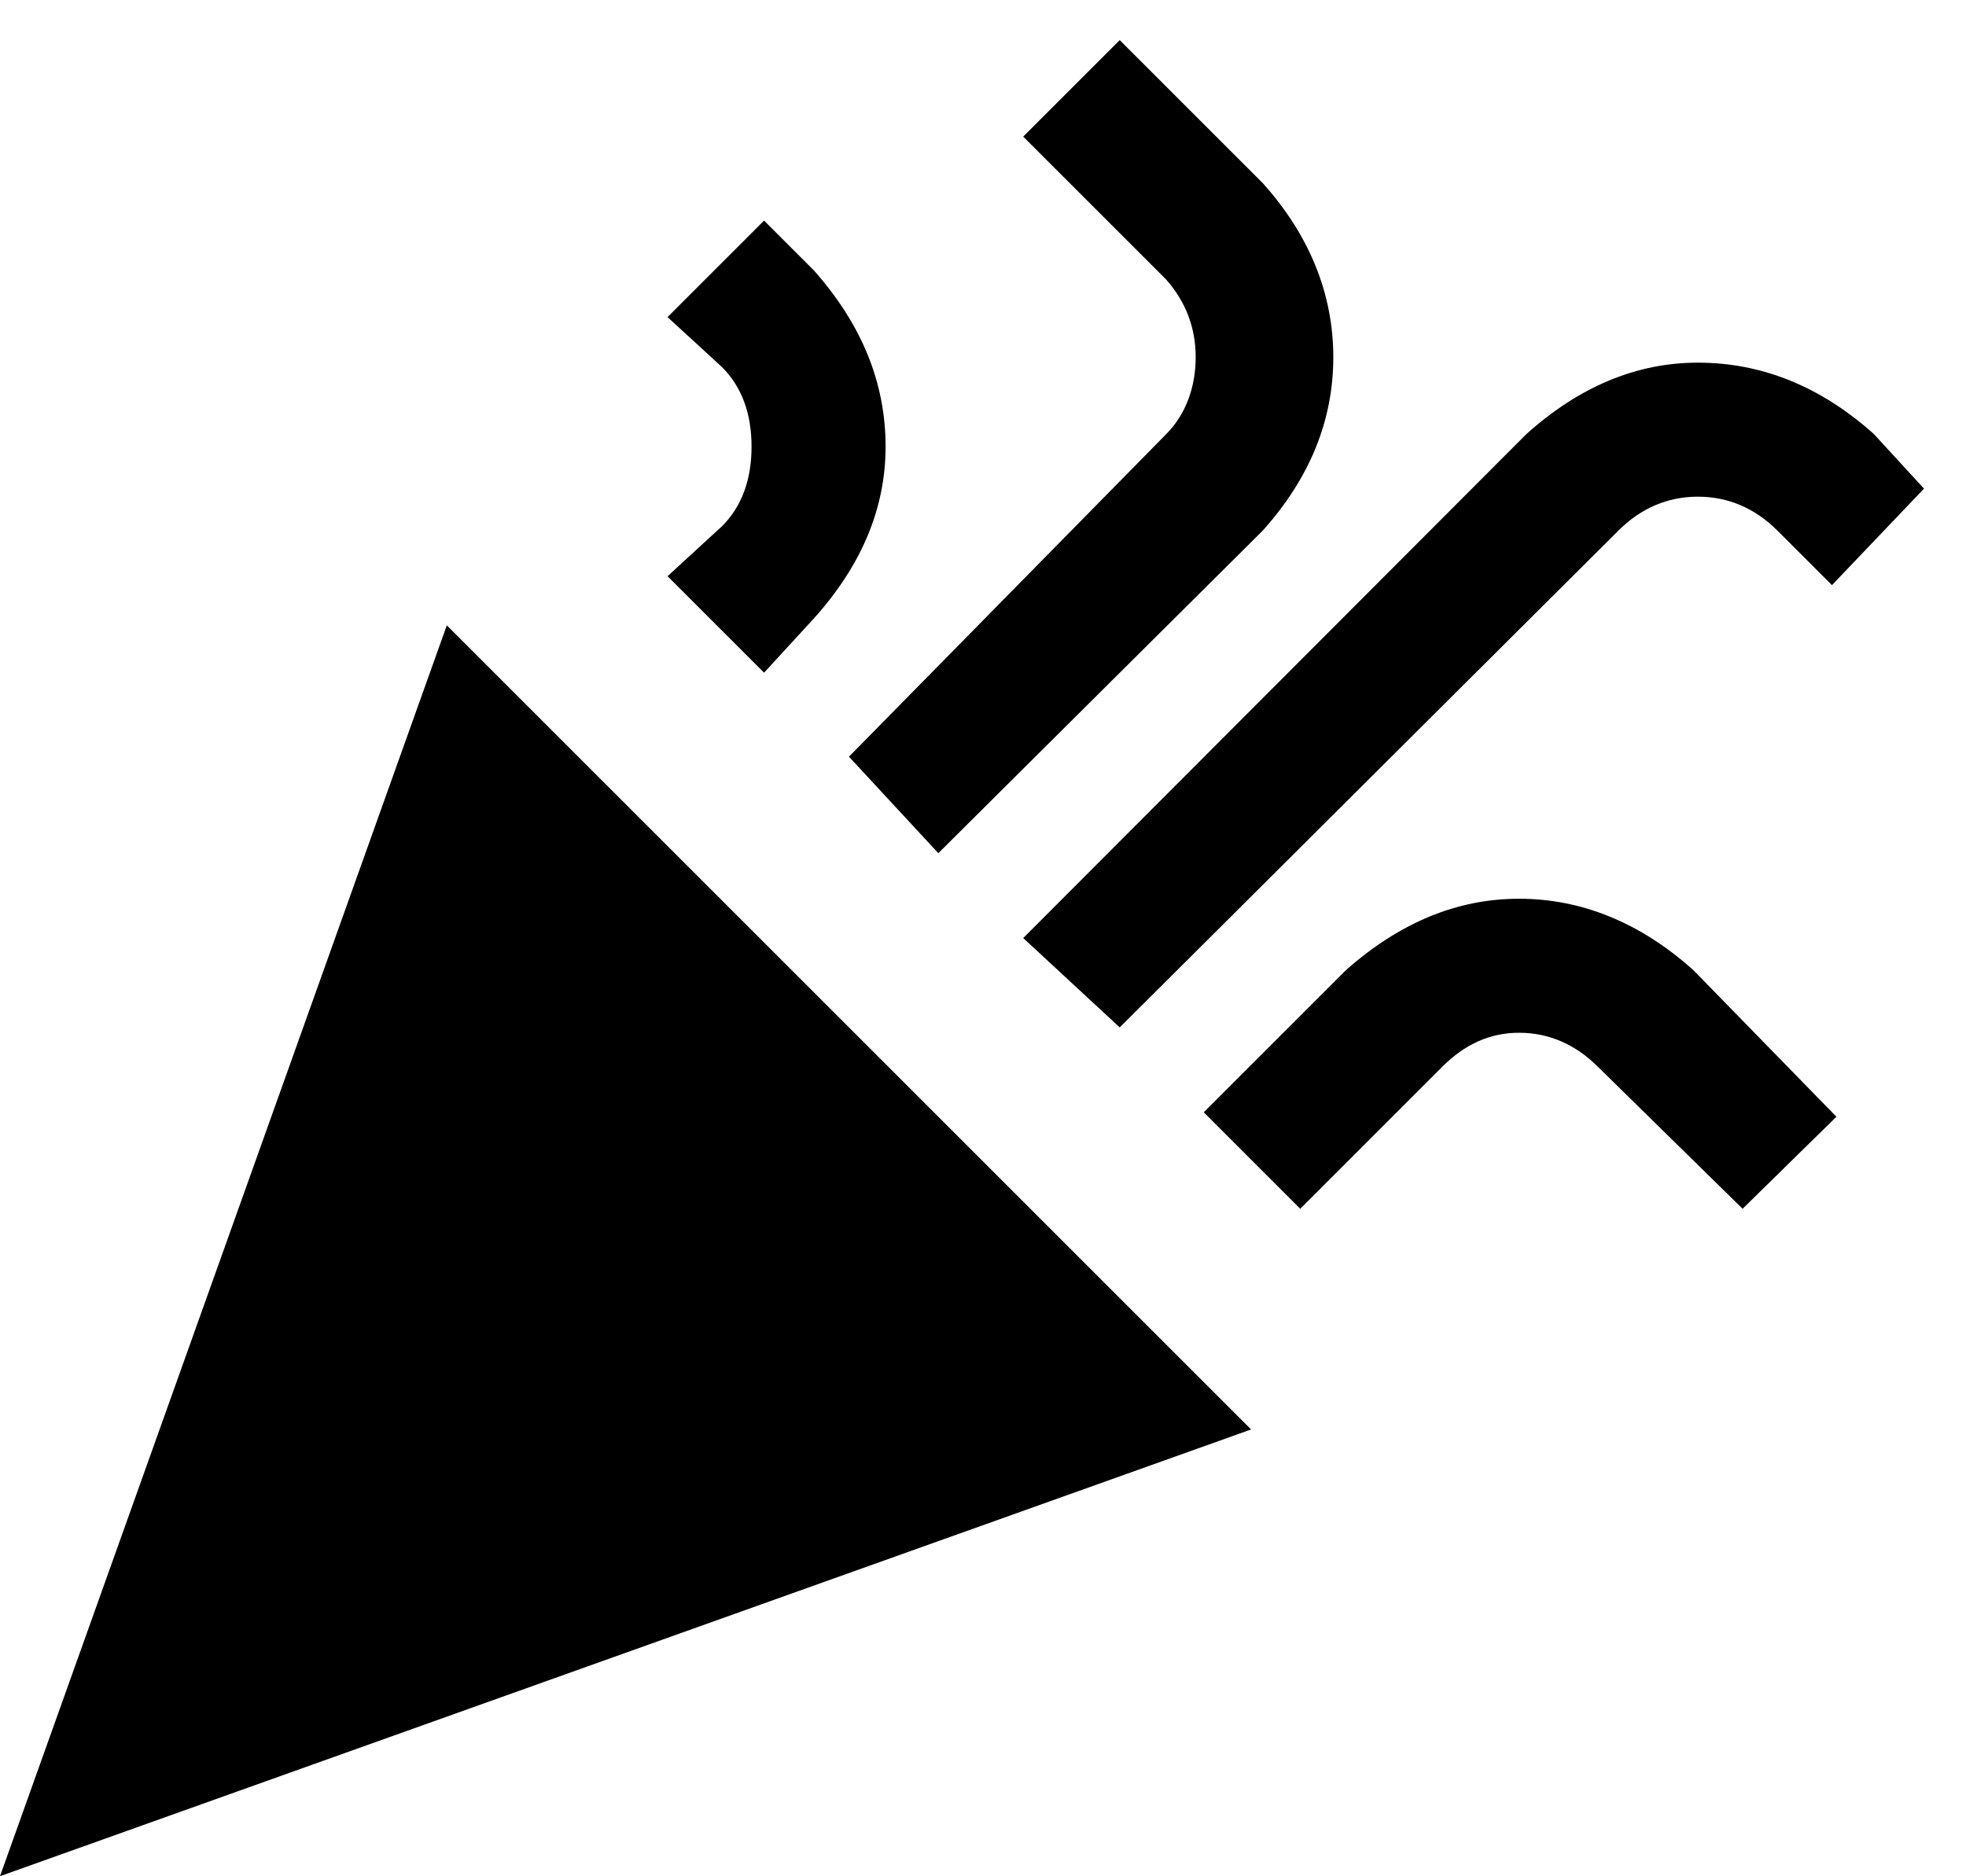 <svg width="22" height="21" viewBox="0 0 22 21" fill="none" xmlns="http://www.w3.org/2000/svg">
<path d="M12.53 0.449L11.45 1.529L13.05 3.129C13.27 3.379 13.38 3.669 13.38 3.999C13.38 4.329 13.27 4.639 13.05 4.859L9.5 8.469L10.5 9.549L14.13 5.939C14.66 5.349 14.92 4.699 14.92 3.999C14.92 3.299 14.66 2.639 14.13 2.049L12.53 0.449ZM8.55 2.469L7.47 3.549L8.08 4.109C8.3 4.329 8.41 4.629 8.41 4.999C8.41 5.369 8.3 5.669 8.08 5.889L7.47 6.449L8.55 7.529L9.11 6.919C9.64 6.329 9.91 5.689 9.91 4.999C9.91 4.279 9.64 3.629 9.11 3.029L8.55 2.469ZM19 4.059C18.31 4.059 17.67 4.329 17.08 4.859L11.45 10.499L12.53 11.499L18.11 5.939C18.36 5.689 18.66 5.559 19 5.559C19.34 5.559 19.64 5.689 19.89 5.939L20.5 6.549L21.53 5.469L20.97 4.859C20.38 4.329 19.72 4.059 19 4.059ZM5 6.999L0 20.999L14 15.999L5 6.999ZM17 10.059C16.3 10.059 15.66 10.329 15.06 10.859L13.47 12.449L14.55 13.529L16.14 11.939C16.39 11.689 16.67 11.559 17 11.559C17.33 11.559 17.63 11.689 17.88 11.939L19.5 13.529L20.55 12.499L18.95 10.859C18.36 10.329 17.7 10.059 17 10.059Z" fill="currentColor"/>
</svg>
